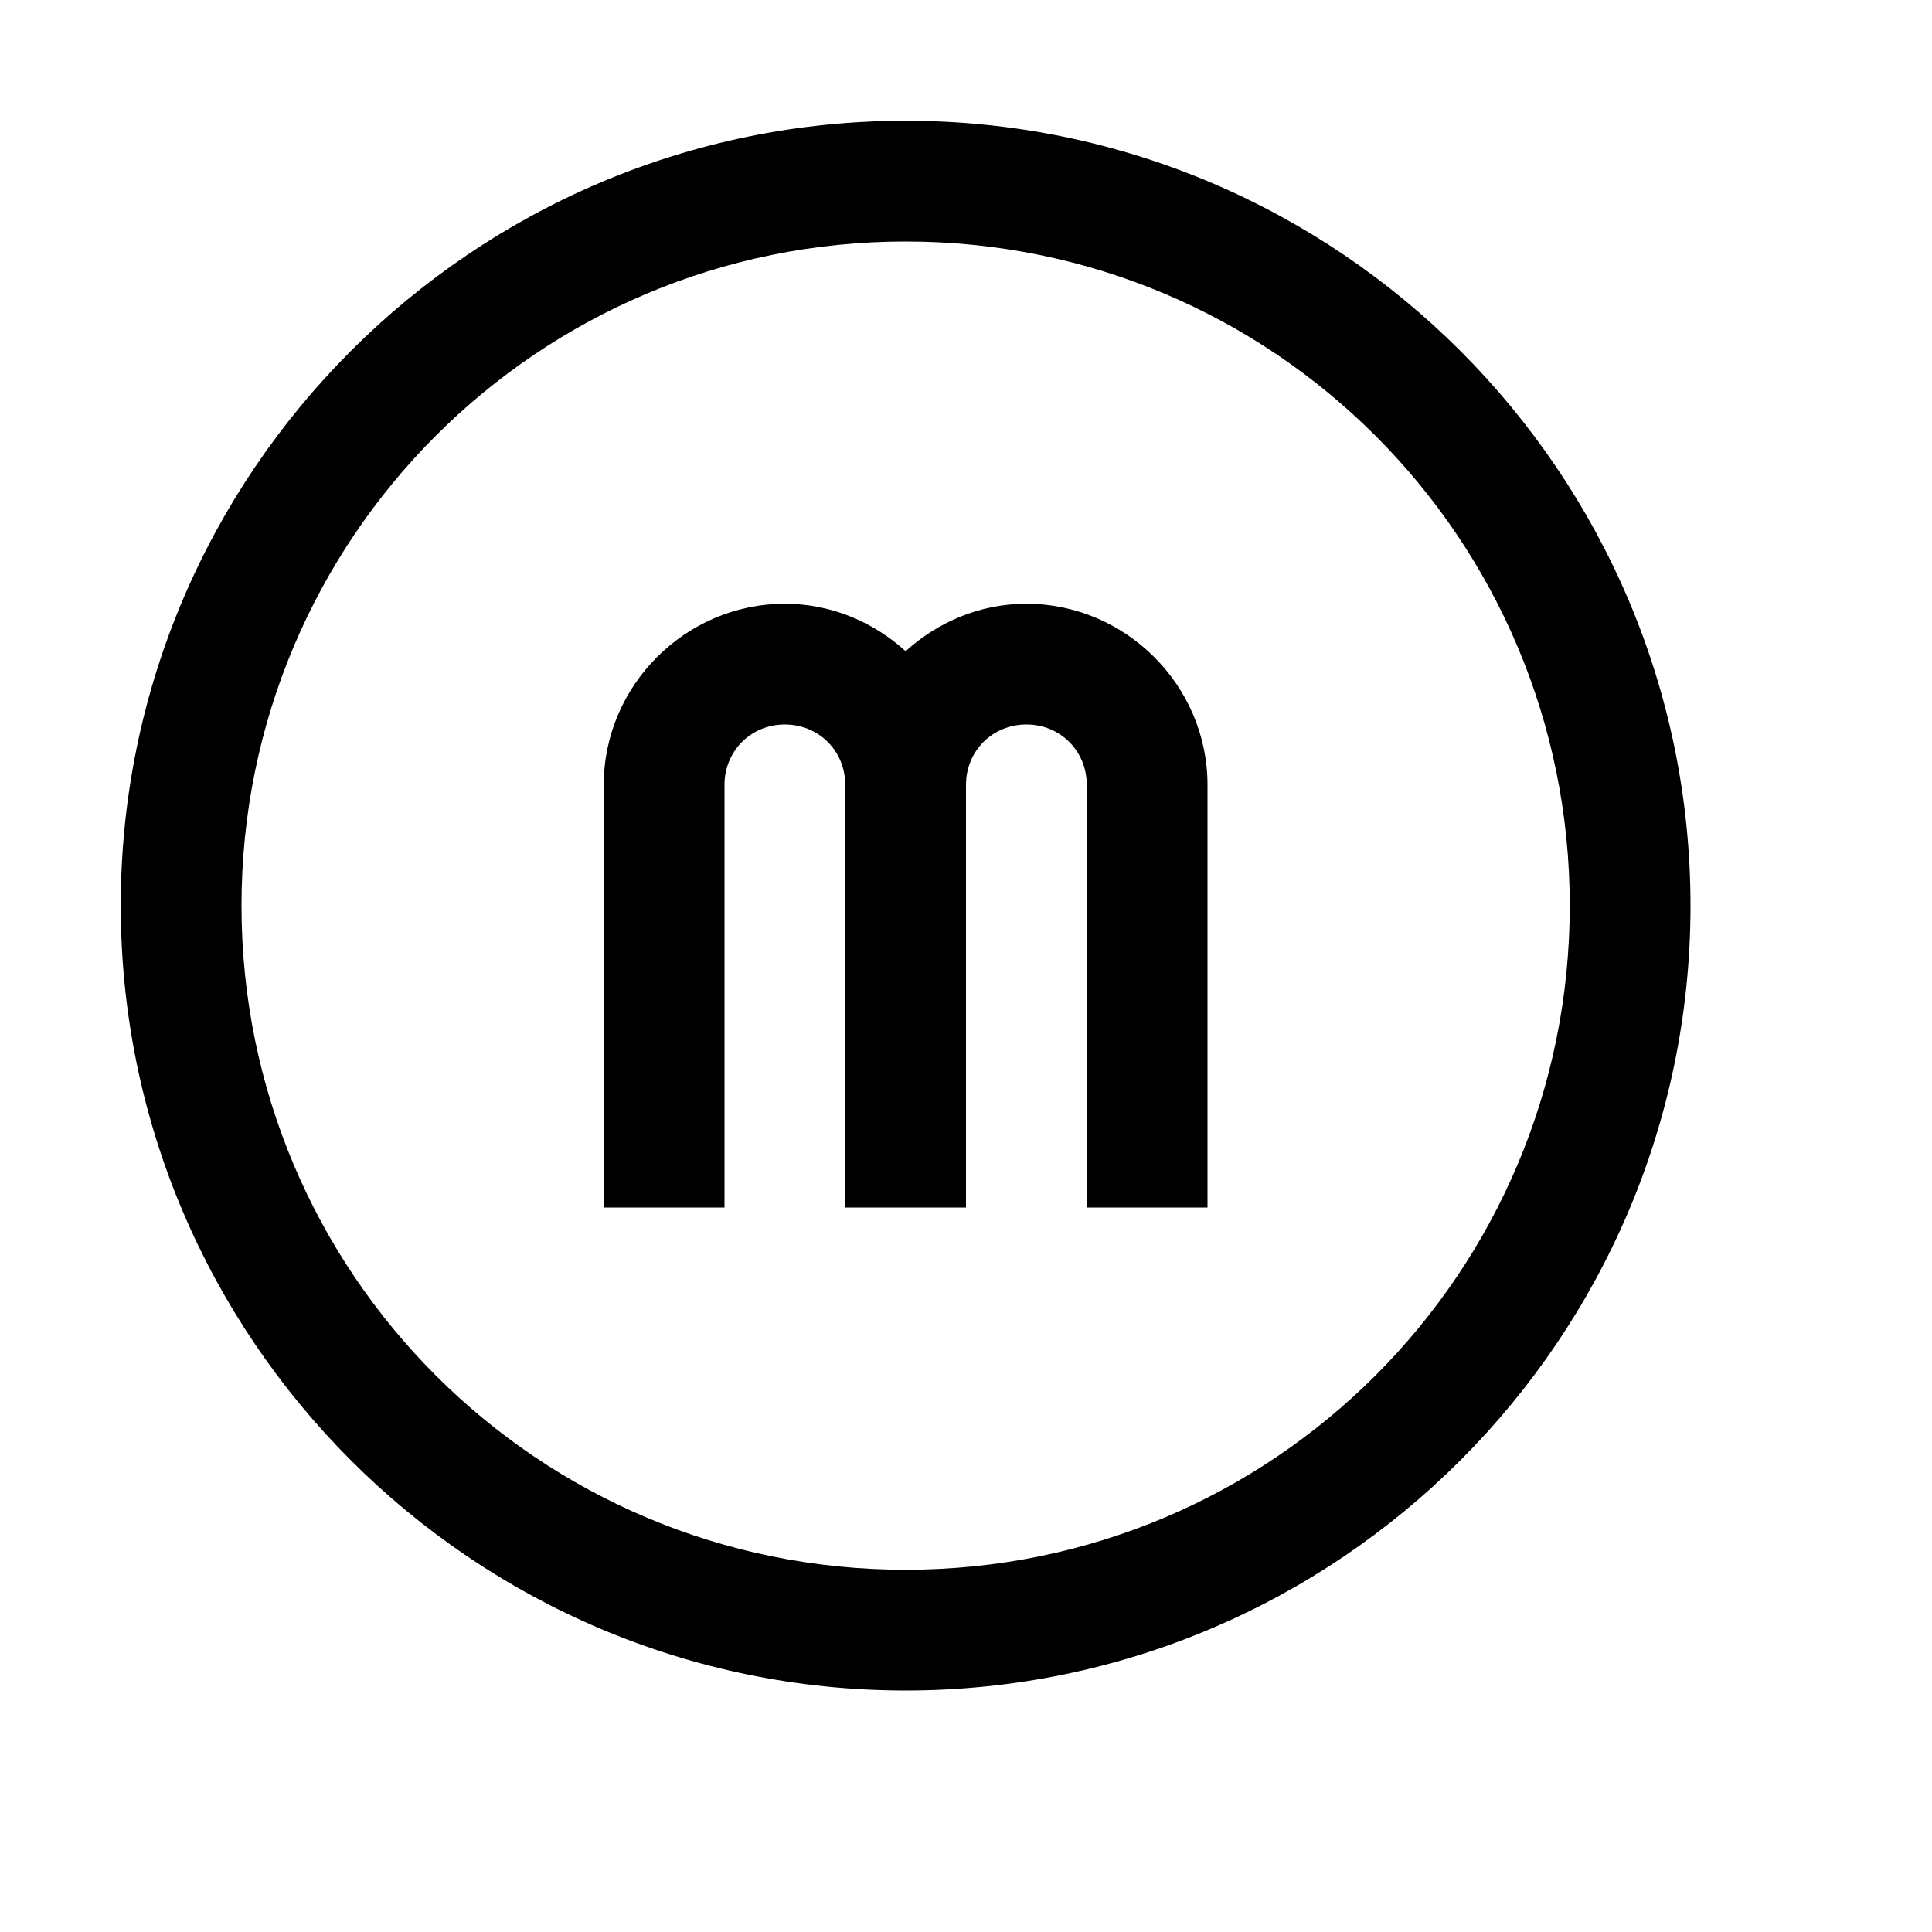 <svg xmlns="http://www.w3.org/2000/svg" viewBox="0 0 16 16"><path d="M 7.5 1 C 3.916 1 1 3.916 1 7.5 C 1 11.084 3.916 14 7.5 14 C 11.084 14 14 11.084 14 7.5 C 14 3.916 11.084 1 7.5 1 z M 7.5 2 C 10.543 2 13 4.457 13 7.5 C 13 10.543 10.543 13 7.5 13 C 4.457 13 2 10.543 2 7.5 C 2 4.457 4.457 2 7.5 2 z M 6.5 5 C 5.677 5 5 5.677 5 6.5 L 5 7.5 L 5 10 L 6 10 L 6 7.5 L 6 6.5 C 6 6.219 6.219 6 6.5 6 C 6.781 6 7 6.219 7 6.5 L 7 10 L 8 10 L 8 6.5 C 8 6.219 8.219 6 8.5 6 C 8.781 6 9 6.219 9 6.5 L 9 7.5 L 9 10 L 10 10 L 10 7.5 L 10 6.5 C 10 5.677 9.323 5 8.5 5 C 8.116 5 7.767 5.151 7.5 5.393 C 7.233 5.151 6.884 5 6.5 5 z"/></svg>